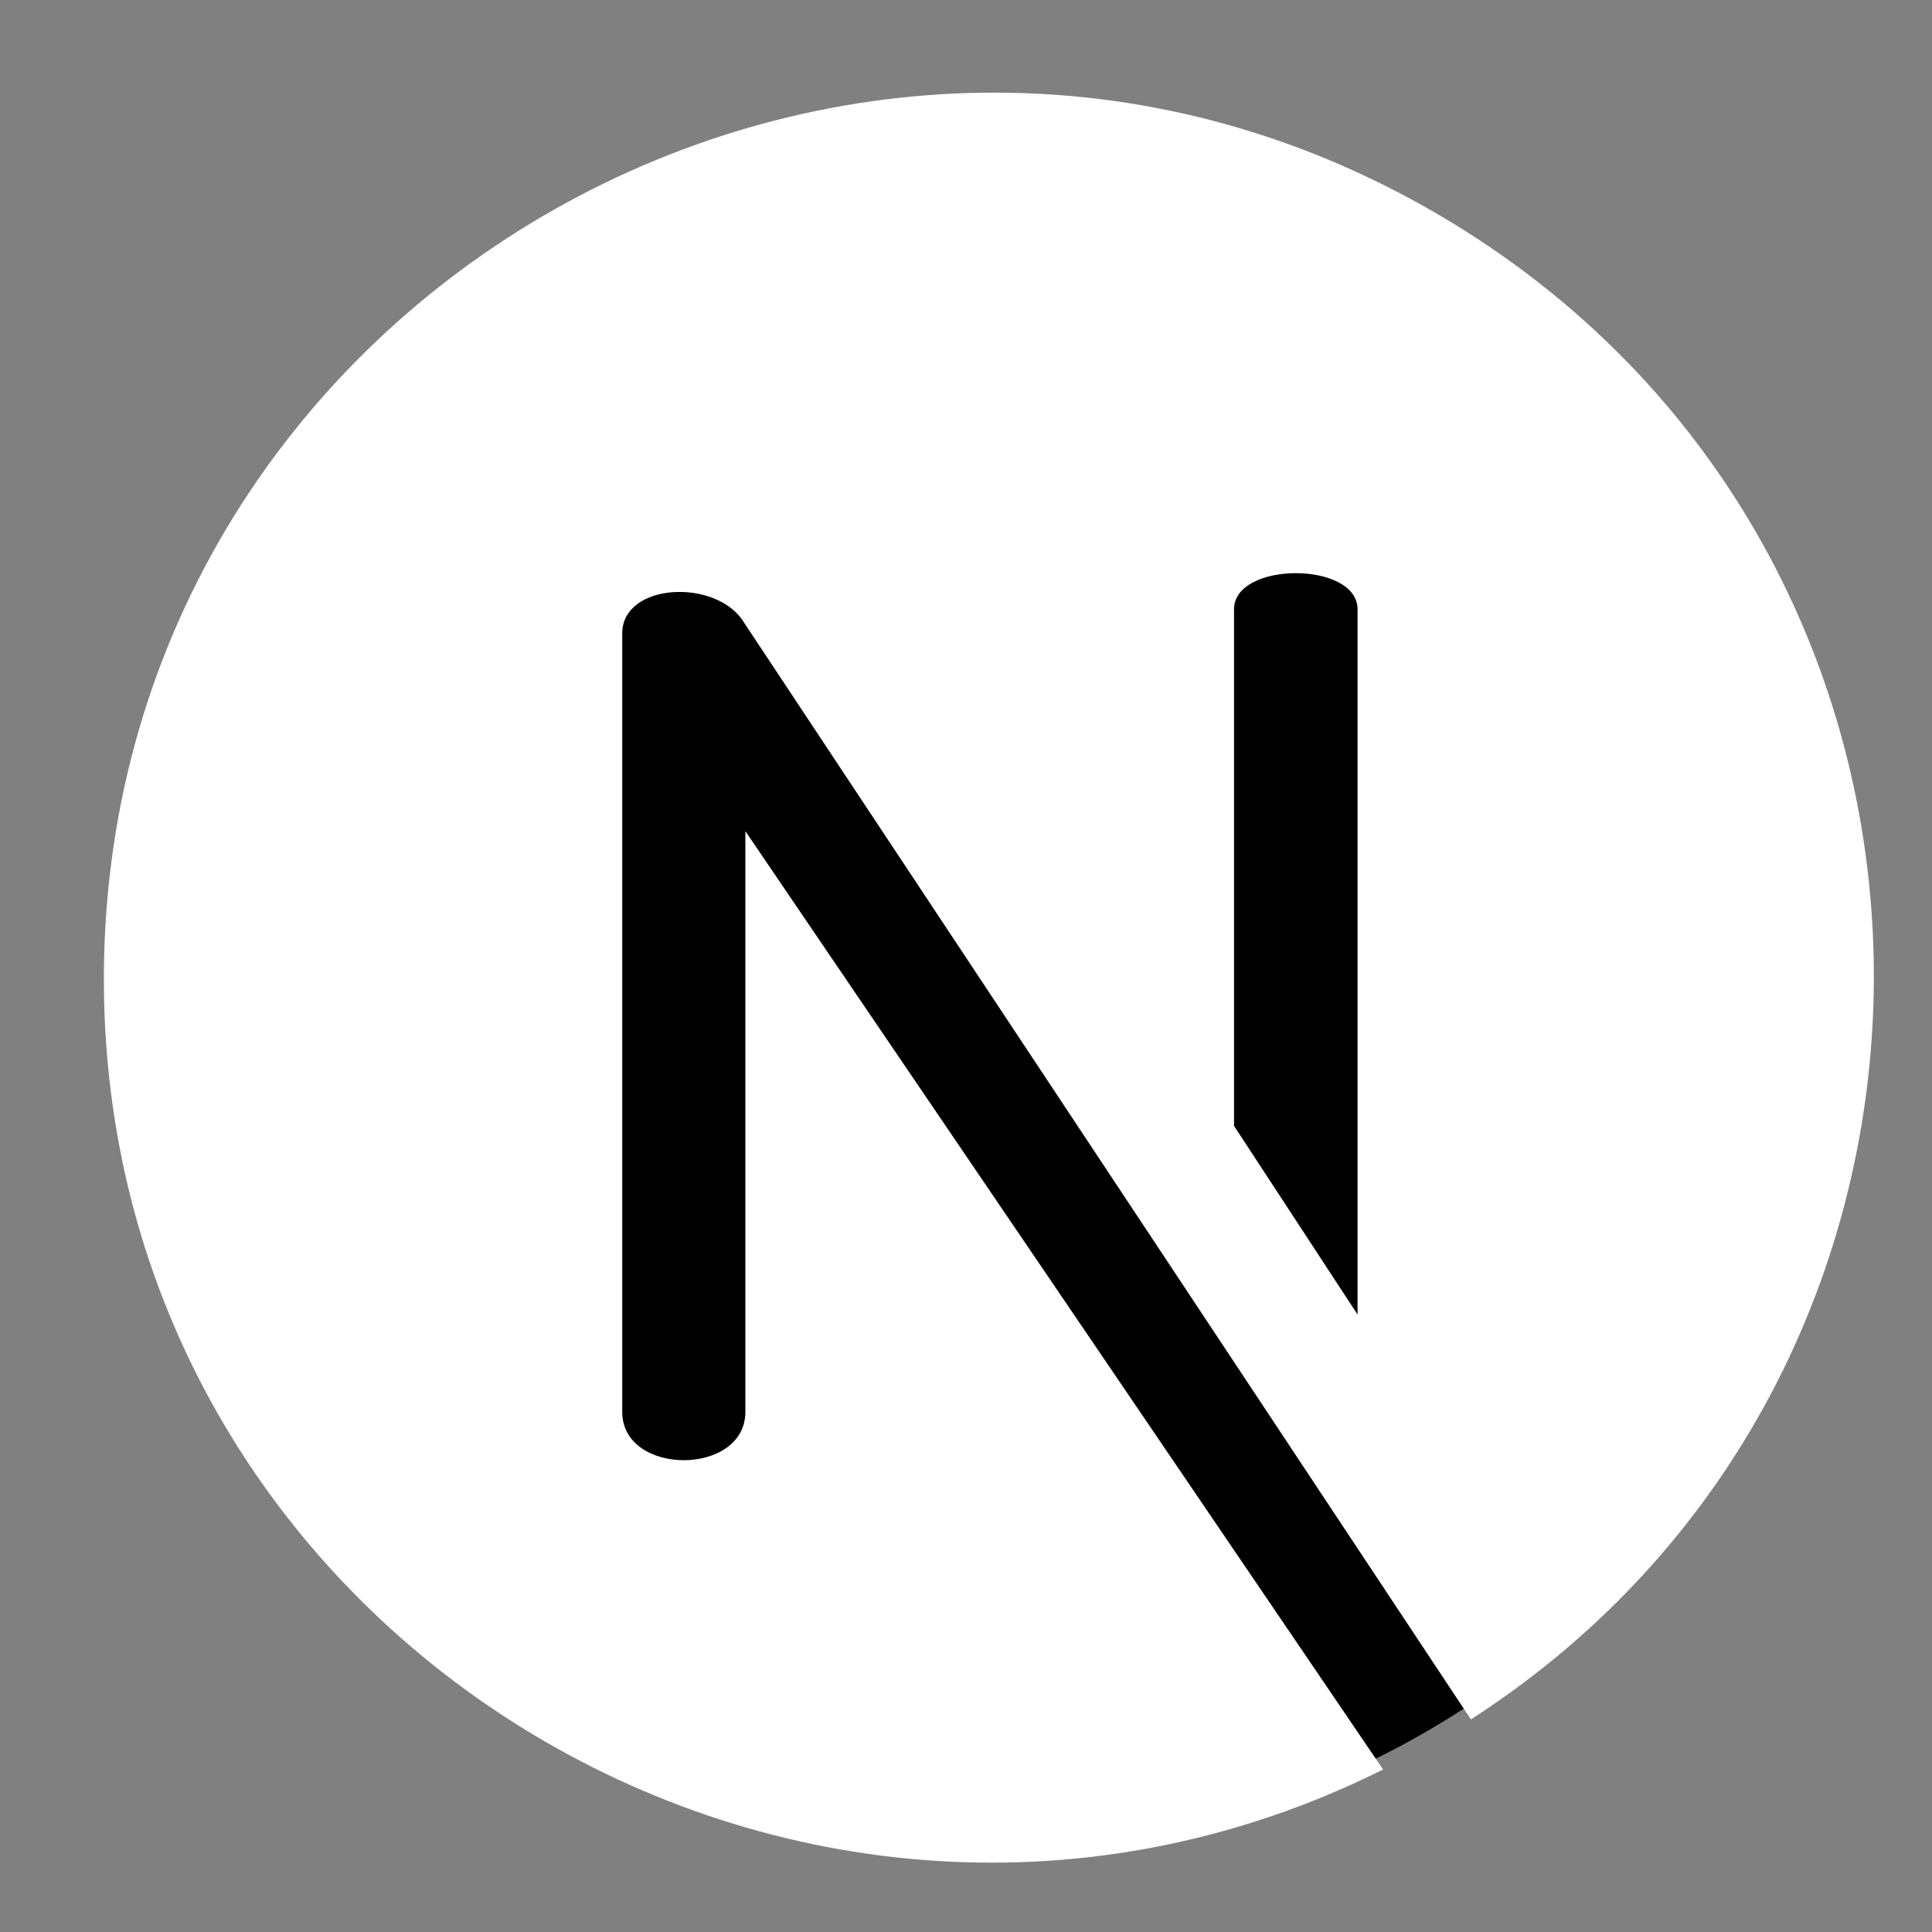 <svg xmlns="http://www.w3.org/2000/svg" xmlns:xlink="http://www.w3.org/1999/xlink" width="80" zoomAndPan="magnify" viewBox="0 0 60 60" height="80" preserveAspectRatio="xMidYMid meet" version="1.0"><rect x="0" y="0" width="60" height="60" fill="#808080" stroke="none"/><defs><clipPath id="6bc488b089"><path d="M 4.461 4.289 L 57.711 4.289 L 57.711 57.539 L 4.461 57.539 Z M 4.461 4.289 " clip-rule="nonzero"/></clipPath></defs><g clip-path="url(#6bc488b089)"><path fill="#000000" d="M 57.523 30.82 C 57.523 31.691 57.484 32.559 57.398 33.422 C 57.312 34.285 57.184 35.145 57.016 35.996 C 56.848 36.852 56.637 37.691 56.383 38.523 C 56.129 39.355 55.84 40.172 55.504 40.977 C 55.172 41.777 54.801 42.562 54.391 43.328 C 53.984 44.094 53.535 44.84 53.055 45.562 C 52.57 46.285 52.055 46.98 51.504 47.652 C 50.953 48.324 50.367 48.969 49.754 49.582 C 49.141 50.195 48.496 50.777 47.824 51.332 C 47.152 51.883 46.457 52.398 45.734 52.883 C 45.012 53.363 44.266 53.809 43.5 54.219 C 42.734 54.629 41.949 55 41.148 55.332 C 40.344 55.664 39.527 55.957 38.695 56.211 C 37.863 56.461 37.023 56.672 36.168 56.844 C 35.316 57.012 34.461 57.141 33.594 57.227 C 32.73 57.309 31.863 57.352 30.992 57.352 C 30.125 57.352 29.258 57.309 28.395 57.227 C 27.527 57.141 26.672 57.012 25.816 56.844 C 24.965 56.672 24.125 56.461 23.293 56.211 C 22.461 55.957 21.645 55.664 20.84 55.332 C 20.039 55 19.254 54.629 18.488 54.219 C 17.723 53.809 16.977 53.363 16.254 52.883 C 15.531 52.398 14.836 51.883 14.164 51.332 C 13.492 50.777 12.848 50.195 12.234 49.582 C 11.617 48.969 11.035 48.324 10.484 47.652 C 9.934 46.98 9.418 46.285 8.934 45.562 C 8.449 44.84 8.004 44.094 7.594 43.328 C 7.188 42.562 6.816 41.777 6.48 40.977 C 6.148 40.172 5.855 39.355 5.605 38.523 C 5.352 37.691 5.141 36.852 4.973 35.996 C 4.805 35.145 4.676 34.285 4.59 33.422 C 4.504 32.559 4.461 31.691 4.461 30.82 C 4.461 29.953 4.504 29.086 4.59 28.223 C 4.676 27.355 4.805 26.496 4.973 25.645 C 5.141 24.793 5.352 23.953 5.605 23.121 C 5.855 22.289 6.148 21.473 6.48 20.668 C 6.816 19.867 7.188 19.082 7.594 18.316 C 8.004 17.547 8.449 16.805 8.934 16.082 C 9.418 15.359 9.934 14.66 10.484 13.992 C 11.035 13.32 11.617 12.676 12.234 12.062 C 12.848 11.445 13.492 10.863 14.164 10.312 C 14.836 9.762 15.531 9.246 16.254 8.762 C 16.977 8.277 17.723 7.832 18.488 7.422 C 19.254 7.012 20.039 6.641 20.84 6.309 C 21.645 5.977 22.461 5.684 23.293 5.434 C 24.125 5.18 24.965 4.969 25.816 4.801 C 26.672 4.629 27.527 4.504 28.395 4.418 C 29.258 4.332 30.125 4.289 30.992 4.289 C 31.863 4.289 32.73 4.332 33.594 4.418 C 34.461 4.504 35.316 4.629 36.168 4.801 C 37.023 4.969 37.863 5.18 38.695 5.434 C 39.527 5.684 40.344 5.977 41.148 6.309 C 41.949 6.641 42.734 7.012 43.5 7.422 C 44.266 7.832 45.012 8.277 45.734 8.762 C 46.457 9.246 47.152 9.762 47.824 10.312 C 48.496 10.863 49.141 11.445 49.754 12.062 C 50.367 12.676 50.953 13.32 51.504 13.992 C 52.055 14.66 52.57 15.359 53.055 16.082 C 53.535 16.805 53.984 17.547 54.391 18.316 C 54.801 19.082 55.172 19.867 55.504 20.668 C 55.84 21.473 56.129 22.289 56.383 23.121 C 56.637 23.953 56.848 24.793 57.016 25.645 C 57.184 26.496 57.312 27.355 57.398 28.223 C 57.484 29.086 57.523 29.953 57.523 30.82 Z M 57.523 30.82 " fill-opacity="1" fill-rule="nonzero"/></g><path fill="#ffffff" d="M 44.711 6.688 C 26.531 -4 3.43 9.055 3.227 30.133 C 3.031 50.715 24.812 64.012 42.953 54.953 L 23.148 25.812 L 23.148 43.848 C 23.148 45.848 19.324 45.848 19.324 43.848 L 19.324 19.672 C 19.324 18.086 22.27 17.953 23.105 19.332 L 45.68 53.398 C 62.637 42.477 62.406 17.094 44.711 6.688 Z M 42.16 40.824 L 38.324 34.965 L 38.324 18.922 C 38.324 17.426 42.16 17.426 42.16 18.922 Z M 42.16 40.824 " fill-opacity="1" fill-rule="nonzero"/></svg>